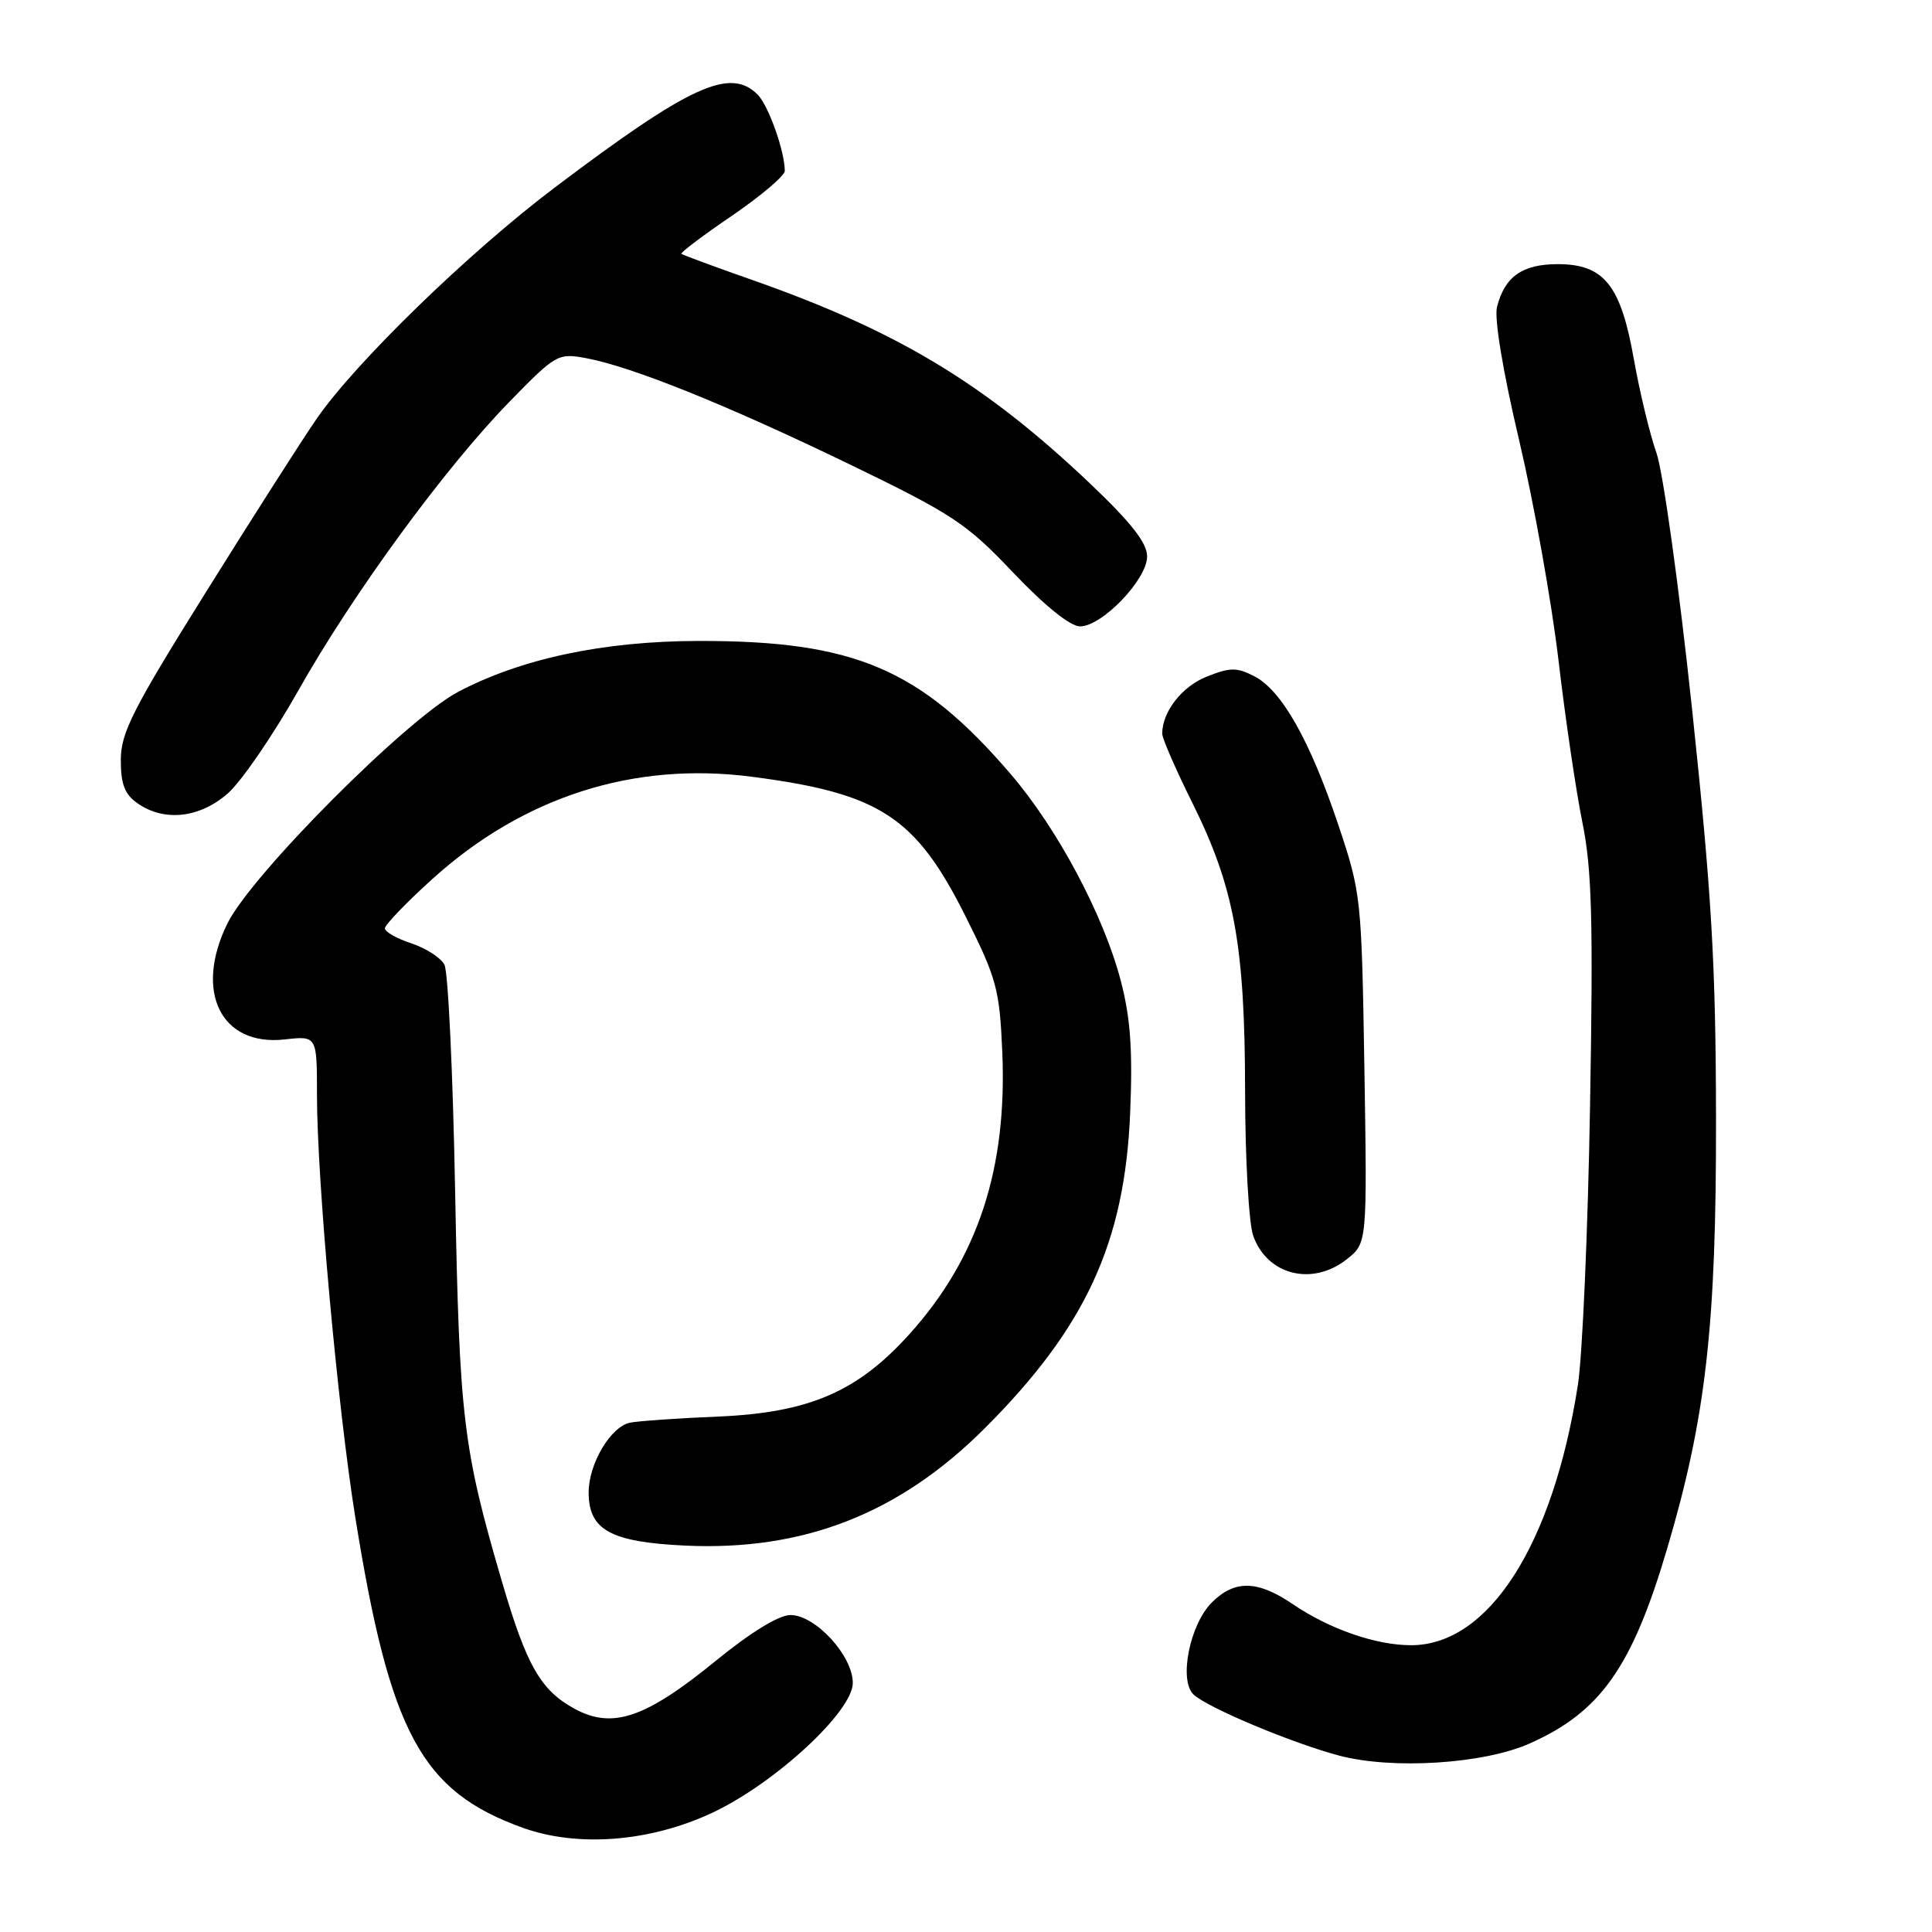 <?xml version="1.0" encoding="UTF-8" standalone="no"?>
<!DOCTYPE svg PUBLIC "-//W3C//DTD SVG 1.1//EN" "http://www.w3.org/Graphics/SVG/1.1/DTD/svg11.dtd" >
<svg xmlns="http://www.w3.org/2000/svg" xmlns:xlink="http://www.w3.org/1999/xlink" version="1.1" viewBox="0 0 256 256">
 <g >
 <path fill="currentColor"
d=" M 94.36 240.21 C 102.66 236.33 113.00 226.78 113.00 223.00 C 113.00 219.39 108.05 214.00 104.74 214.00 C 103.21 214.00 99.47 216.29 94.89 220.03 C 85.54 227.66 81.18 229.15 76.17 226.44 C 71.64 223.98 69.77 220.73 66.49 209.50 C 61.35 191.92 60.87 187.92 60.31 158.00 C 60.02 142.32 59.38 128.75 58.89 127.83 C 58.41 126.91 56.44 125.64 54.51 125.00 C 52.58 124.37 51.00 123.47 51.00 123.01 C 51.00 122.55 53.81 119.62 57.25 116.51 C 69.31 105.58 83.93 100.89 99.59 102.92 C 116.61 105.13 121.34 108.22 127.96 121.46 C 132.08 129.69 132.45 131.09 132.81 139.44 C 133.46 154.89 129.57 166.70 120.54 176.74 C 113.65 184.41 107.23 187.18 95.20 187.70 C 89.86 187.92 84.60 188.29 83.49 188.51 C 80.92 189.03 78.00 193.95 78.00 197.75 C 78.00 202.74 80.90 204.33 90.79 204.80 C 106.49 205.53 119.18 200.56 130.49 189.25 C 143.85 175.89 149.03 164.67 149.75 147.50 C 150.10 139.19 149.80 134.91 148.52 130.00 C 146.26 121.32 140.15 109.84 133.93 102.58 C 121.95 88.61 113.22 84.89 92.56 84.93 C 79.96 84.95 69.05 87.27 60.68 91.69 C 53.81 95.33 33.30 115.93 30.13 122.37 C 25.69 131.42 29.28 138.68 37.74 137.73 C 42.00 137.25 42.00 137.25 42.00 145.07 C 42.00 156.30 44.73 186.39 47.07 201.00 C 51.67 229.66 55.83 237.38 69.33 242.21 C 76.59 244.81 86.17 244.05 94.36 240.21 Z  M 202.62 231.05 C 212.06 226.88 216.25 220.95 220.90 205.22 C 226.06 187.79 227.43 175.62 227.38 148.00 C 227.35 127.72 226.80 118.41 224.21 93.99 C 222.48 77.72 220.36 62.46 219.48 59.99 C 218.61 57.52 217.27 51.96 216.50 47.63 C 214.77 37.78 212.55 35.00 206.40 35.00 C 201.72 35.00 199.37 36.66 198.36 40.68 C 197.98 42.21 199.15 49.28 201.30 58.36 C 203.26 66.69 205.60 79.80 206.51 87.50 C 207.41 95.20 208.84 104.88 209.68 109.00 C 210.93 115.14 211.12 121.94 210.69 146.50 C 210.41 163.00 209.68 179.65 209.08 183.50 C 205.77 204.72 197.26 218.00 186.98 218.00 C 182.31 218.00 176.17 215.87 171.29 212.55 C 166.62 209.38 163.59 209.32 160.57 212.34 C 157.65 215.26 156.18 222.63 158.14 224.52 C 159.94 226.25 171.24 230.99 177.50 232.64 C 184.54 234.49 196.55 233.73 202.62 231.05 Z  M 178.44 166.87 C 181.16 164.73 181.16 164.73 180.79 141.62 C 180.42 118.90 180.36 118.34 177.33 109.29 C 173.58 98.11 169.83 91.48 166.21 89.61 C 163.88 88.41 162.99 88.42 159.89 89.66 C 156.60 90.97 154.00 94.32 154.00 97.22 C 154.00 97.84 155.80 101.98 158.01 106.42 C 163.56 117.60 164.96 125.29 164.98 144.60 C 164.99 153.46 165.47 162.06 166.05 163.72 C 167.88 168.95 173.86 170.47 178.44 166.87 Z  M 30.22 105.10 C 32.02 103.50 36.20 97.40 39.50 91.55 C 46.74 78.70 58.94 62.01 67.53 53.21 C 73.65 46.93 73.94 46.77 77.67 47.46 C 83.76 48.60 96.30 53.65 112.50 61.49 C 126.25 68.14 128.07 69.35 134.26 75.88 C 138.44 80.28 141.82 83.00 143.11 83.00 C 146.03 83.00 152.00 76.78 152.00 73.73 C 152.00 71.95 149.89 69.25 144.48 64.11 C 130.48 50.81 118.91 43.84 99.54 37.05 C 94.61 35.32 90.45 33.78 90.29 33.63 C 90.14 33.47 93.16 31.19 97.01 28.57 C 100.85 25.94 104.00 23.27 103.99 22.64 C 103.98 20.03 101.82 13.96 100.39 12.53 C 96.74 8.89 91.46 11.30 73.56 24.81 C 62.16 33.40 47.07 48.06 41.95 55.50 C 40.05 58.25 33.44 68.60 27.26 78.50 C 17.60 93.97 16.01 97.09 16.01 100.69 C 16.00 103.90 16.52 105.25 18.22 106.44 C 21.77 108.93 26.48 108.40 30.22 105.10 Z "/>
</g>
</svg>